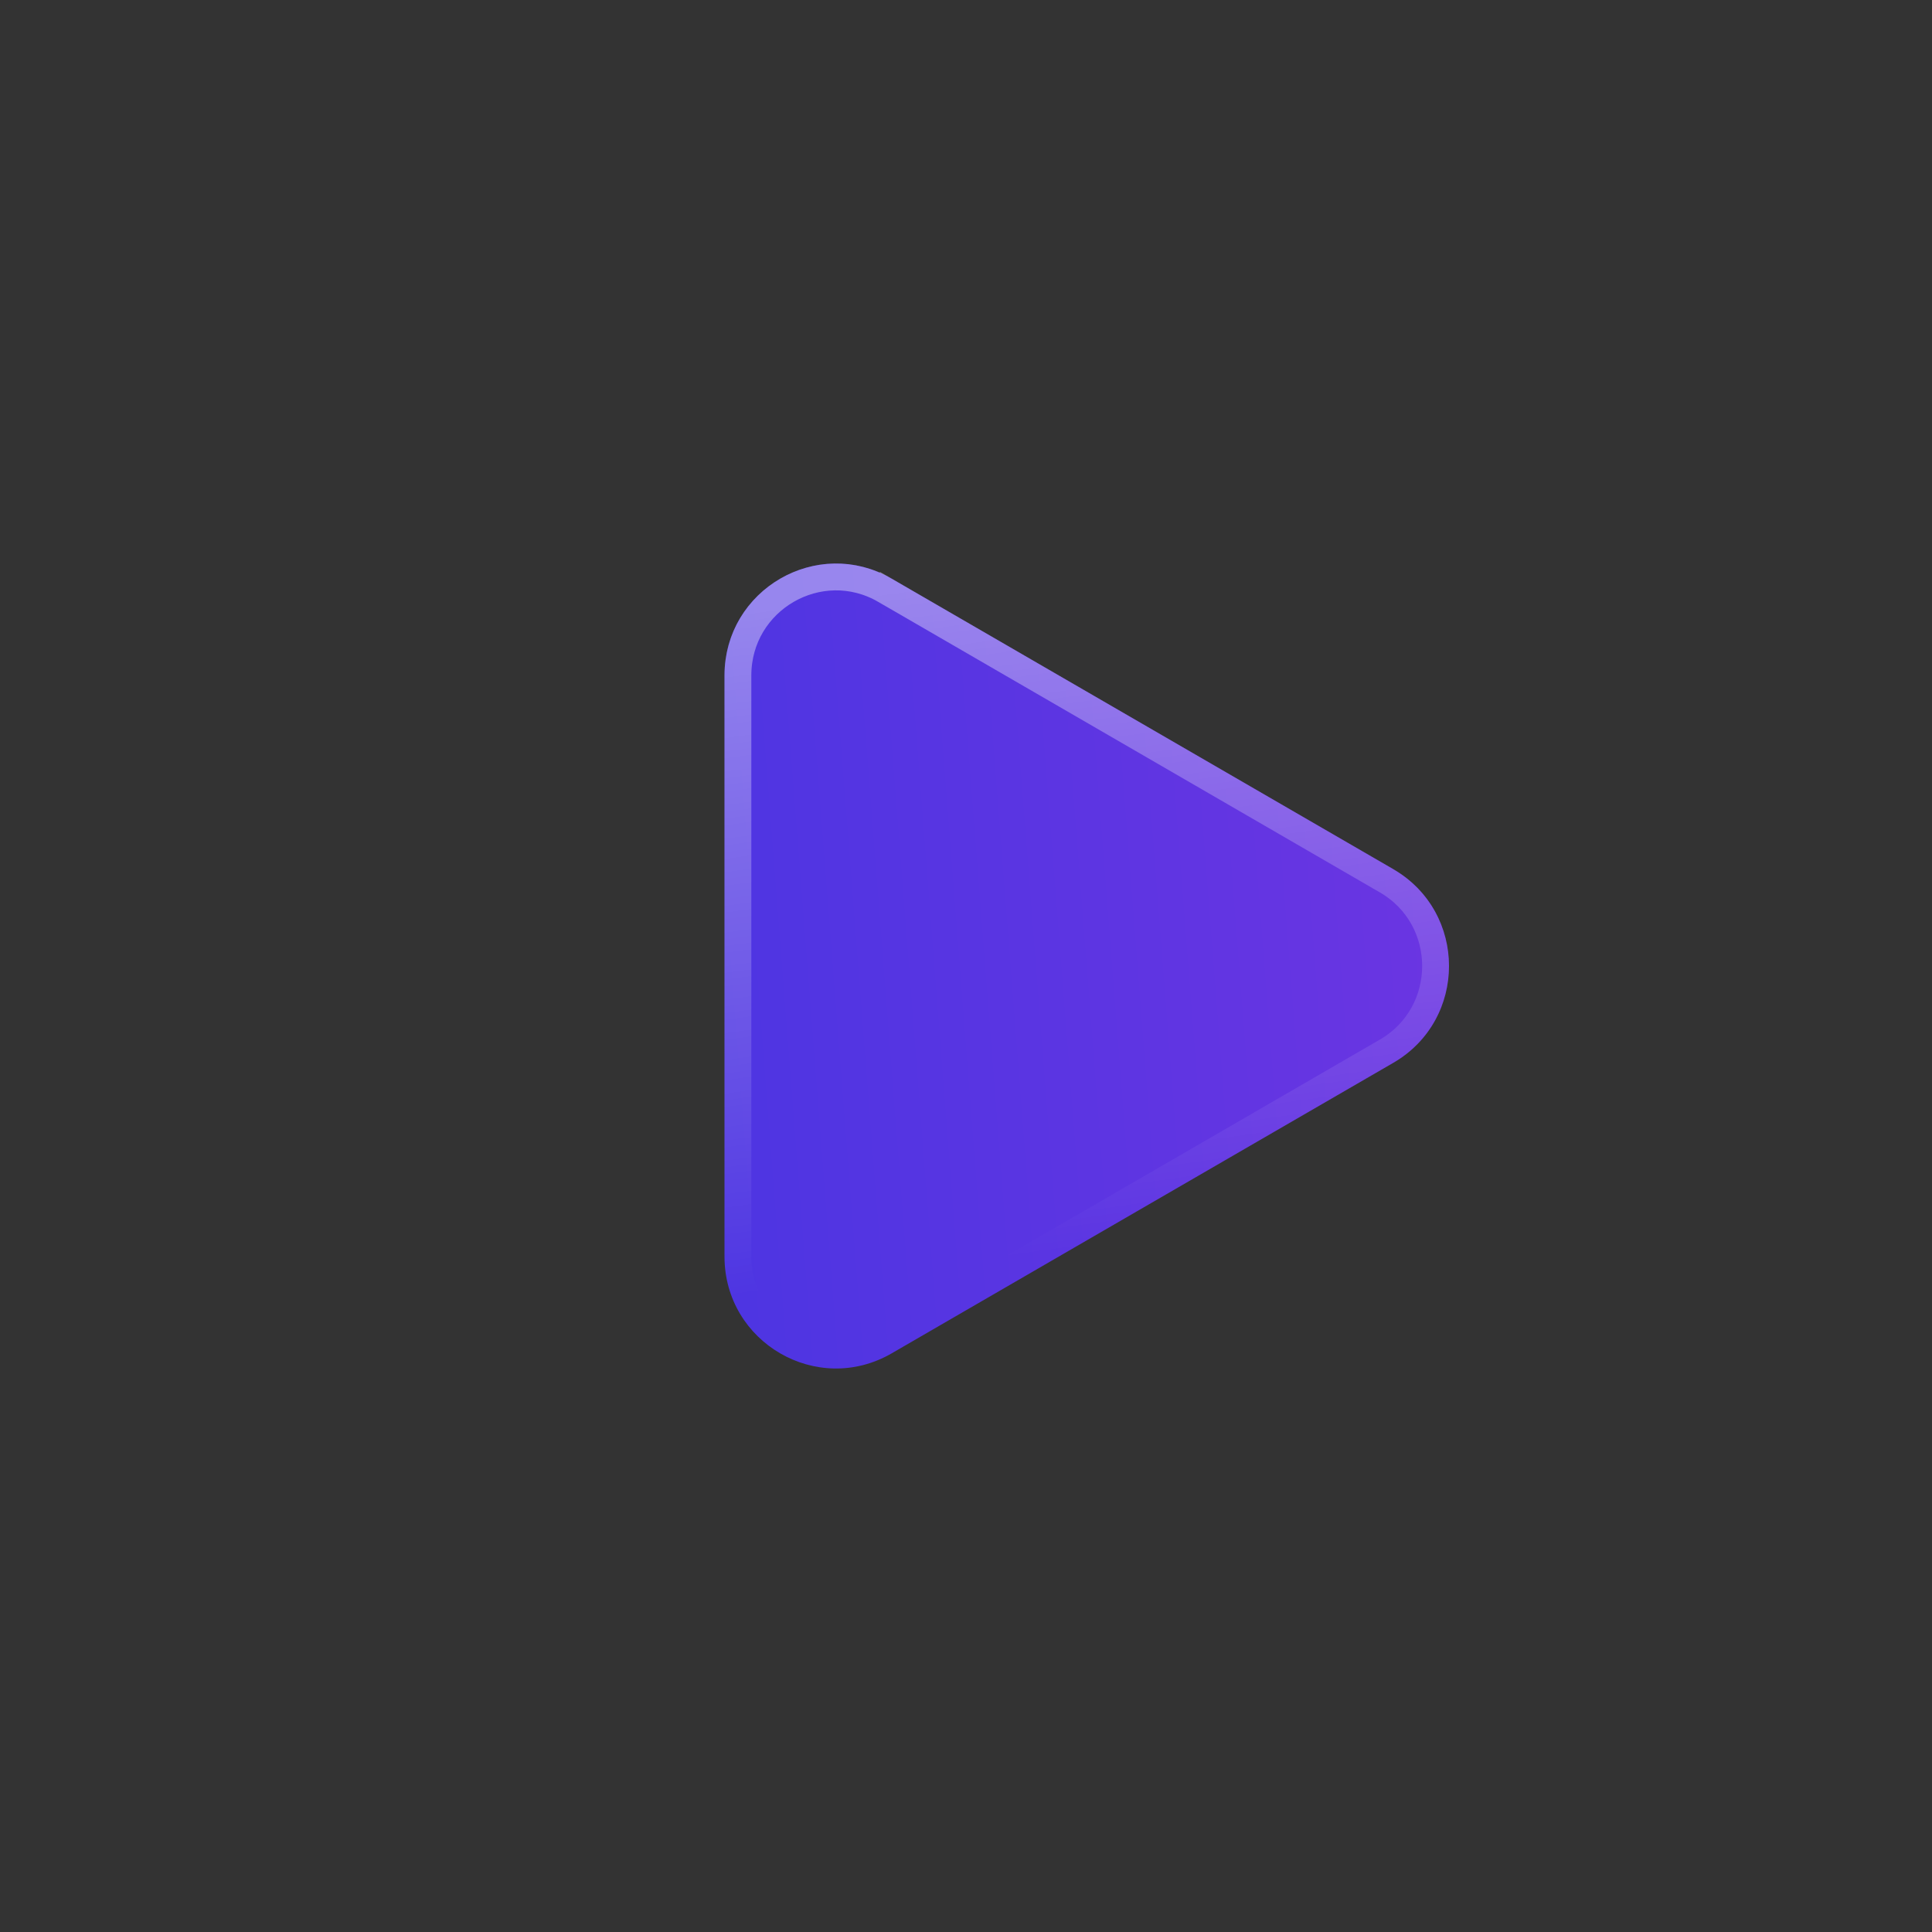 <svg width="72" height="72" fill="none" xmlns="http://www.w3.org/2000/svg"><rect width="100%" height="100%" fill="#333333" stroke="none"/><path d="M51.923 32.391c2.77 1.604 2.77 5.614 0 7.218L33.231 50.435C30.46 52.04 27 50.035 27 46.828V25.173c0-3.207 3.462-5.212 6.23-3.608L51.924 32.39z" fill="url(#paint0_linear_324_5465)"/><path d="M32.98 50.003l.25.432-.25-.432c-2.433 1.41-5.48-.35-5.48-3.176V25.173c0-2.825 3.047-4.585 5.48-3.176l.25-.432-.25.432 18.693 10.827c2.436 1.411 2.436 4.941 0 6.352L32.98 50.003z" stroke="url(#paint1_linear_324_5465)" stroke-opacity=".4"/><defs><linearGradient id="paint0_linear_324_5465" x1="54" y1="21" x2="24.846" y2="23.265" gradientUnits="userSpaceOnUse"><stop stop-color="#6C35E2"/><stop offset="1" stop-color="#4D35E2"/></linearGradient><linearGradient id="paint1_linear_324_5465" x1="40.5" y1="21" x2="44" y2="46" gradientUnits="userSpaceOnUse"><stop stop-color="#fff"/><stop offset="1" stop-color="#fff" stop-opacity="0"/></linearGradient></defs></svg>